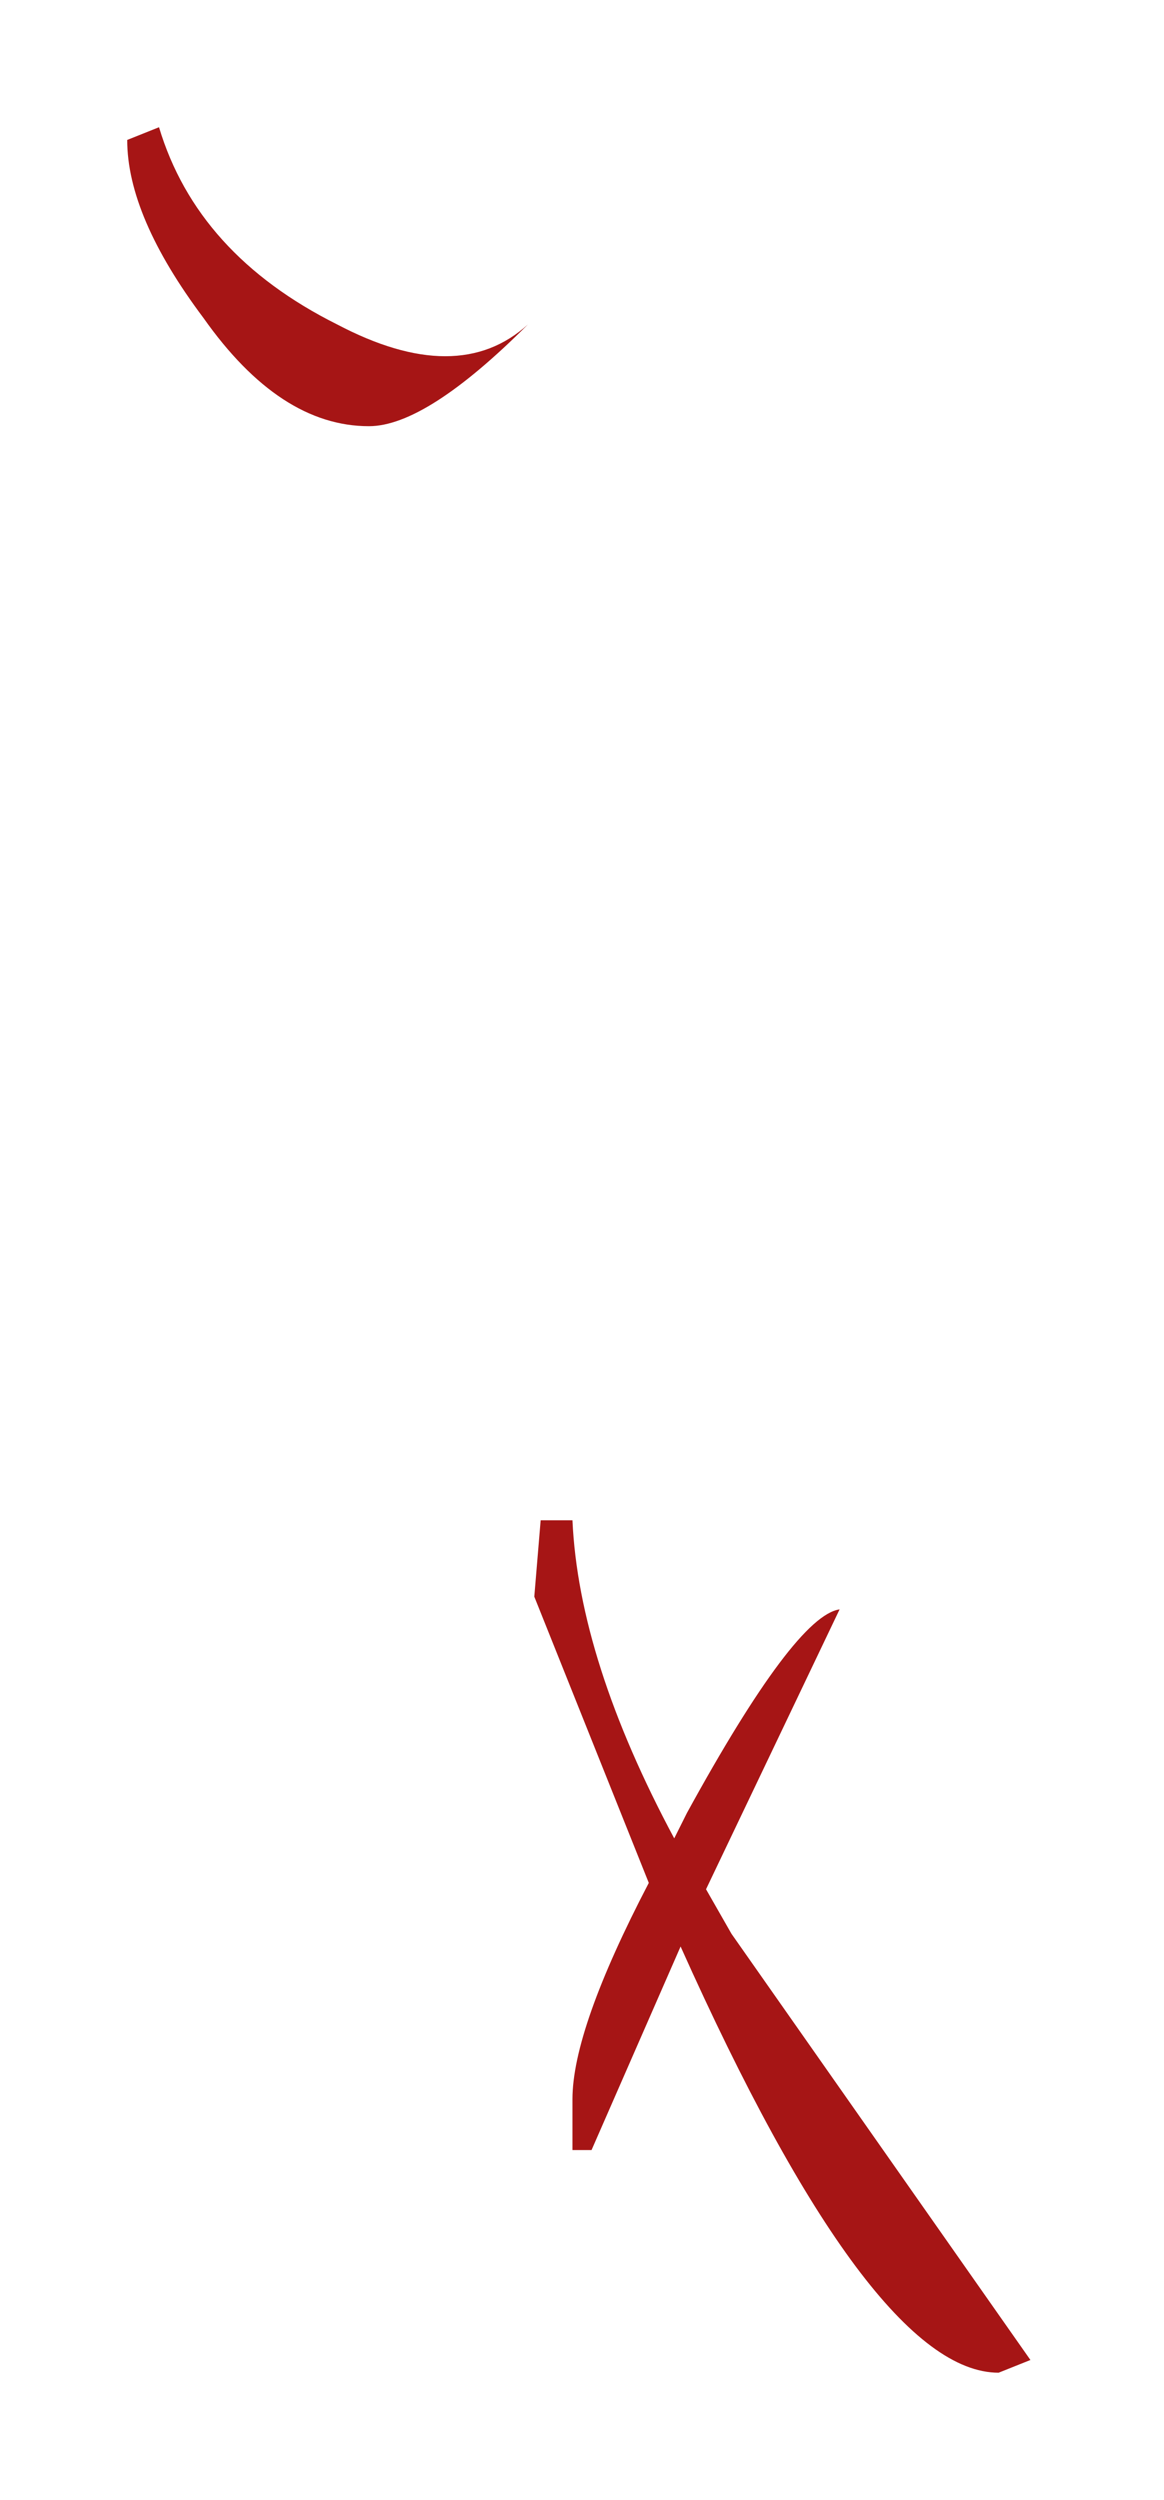 <?xml version="1.0" encoding="UTF-8" standalone="no"?>
<svg xmlns:xlink="http://www.w3.org/1999/xlink" height="19.65px" width="9.15px" xmlns="http://www.w3.org/2000/svg">
  <g transform="matrix(1.0, 0.0, 0.0, 1.0, -0.6, -8.2)">
    <path d="M1.6 9.3 L1.85 9.2 Q2.15 10.2 3.25 10.75 4.2 11.25 4.75 10.75 3.95 11.55 3.5 11.55 2.8 11.55 2.2 10.7 1.6 9.9 1.6 9.3 M4.85 20.15 L5.1 20.15 Q5.15 21.25 5.9 22.65 L6.0 22.45 Q6.85 20.9 7.2 20.85 L6.15 23.05 6.35 23.4 8.7 26.75 8.45 26.85 Q7.45 26.85 5.95 23.5 L5.25 25.1 5.1 25.1 5.1 24.7 Q5.1 24.15 5.7 23.0 L4.8 20.75 4.85 20.15" fill="#a61515" fill-rule="evenodd" stroke="none"/>
  </g>
</svg>